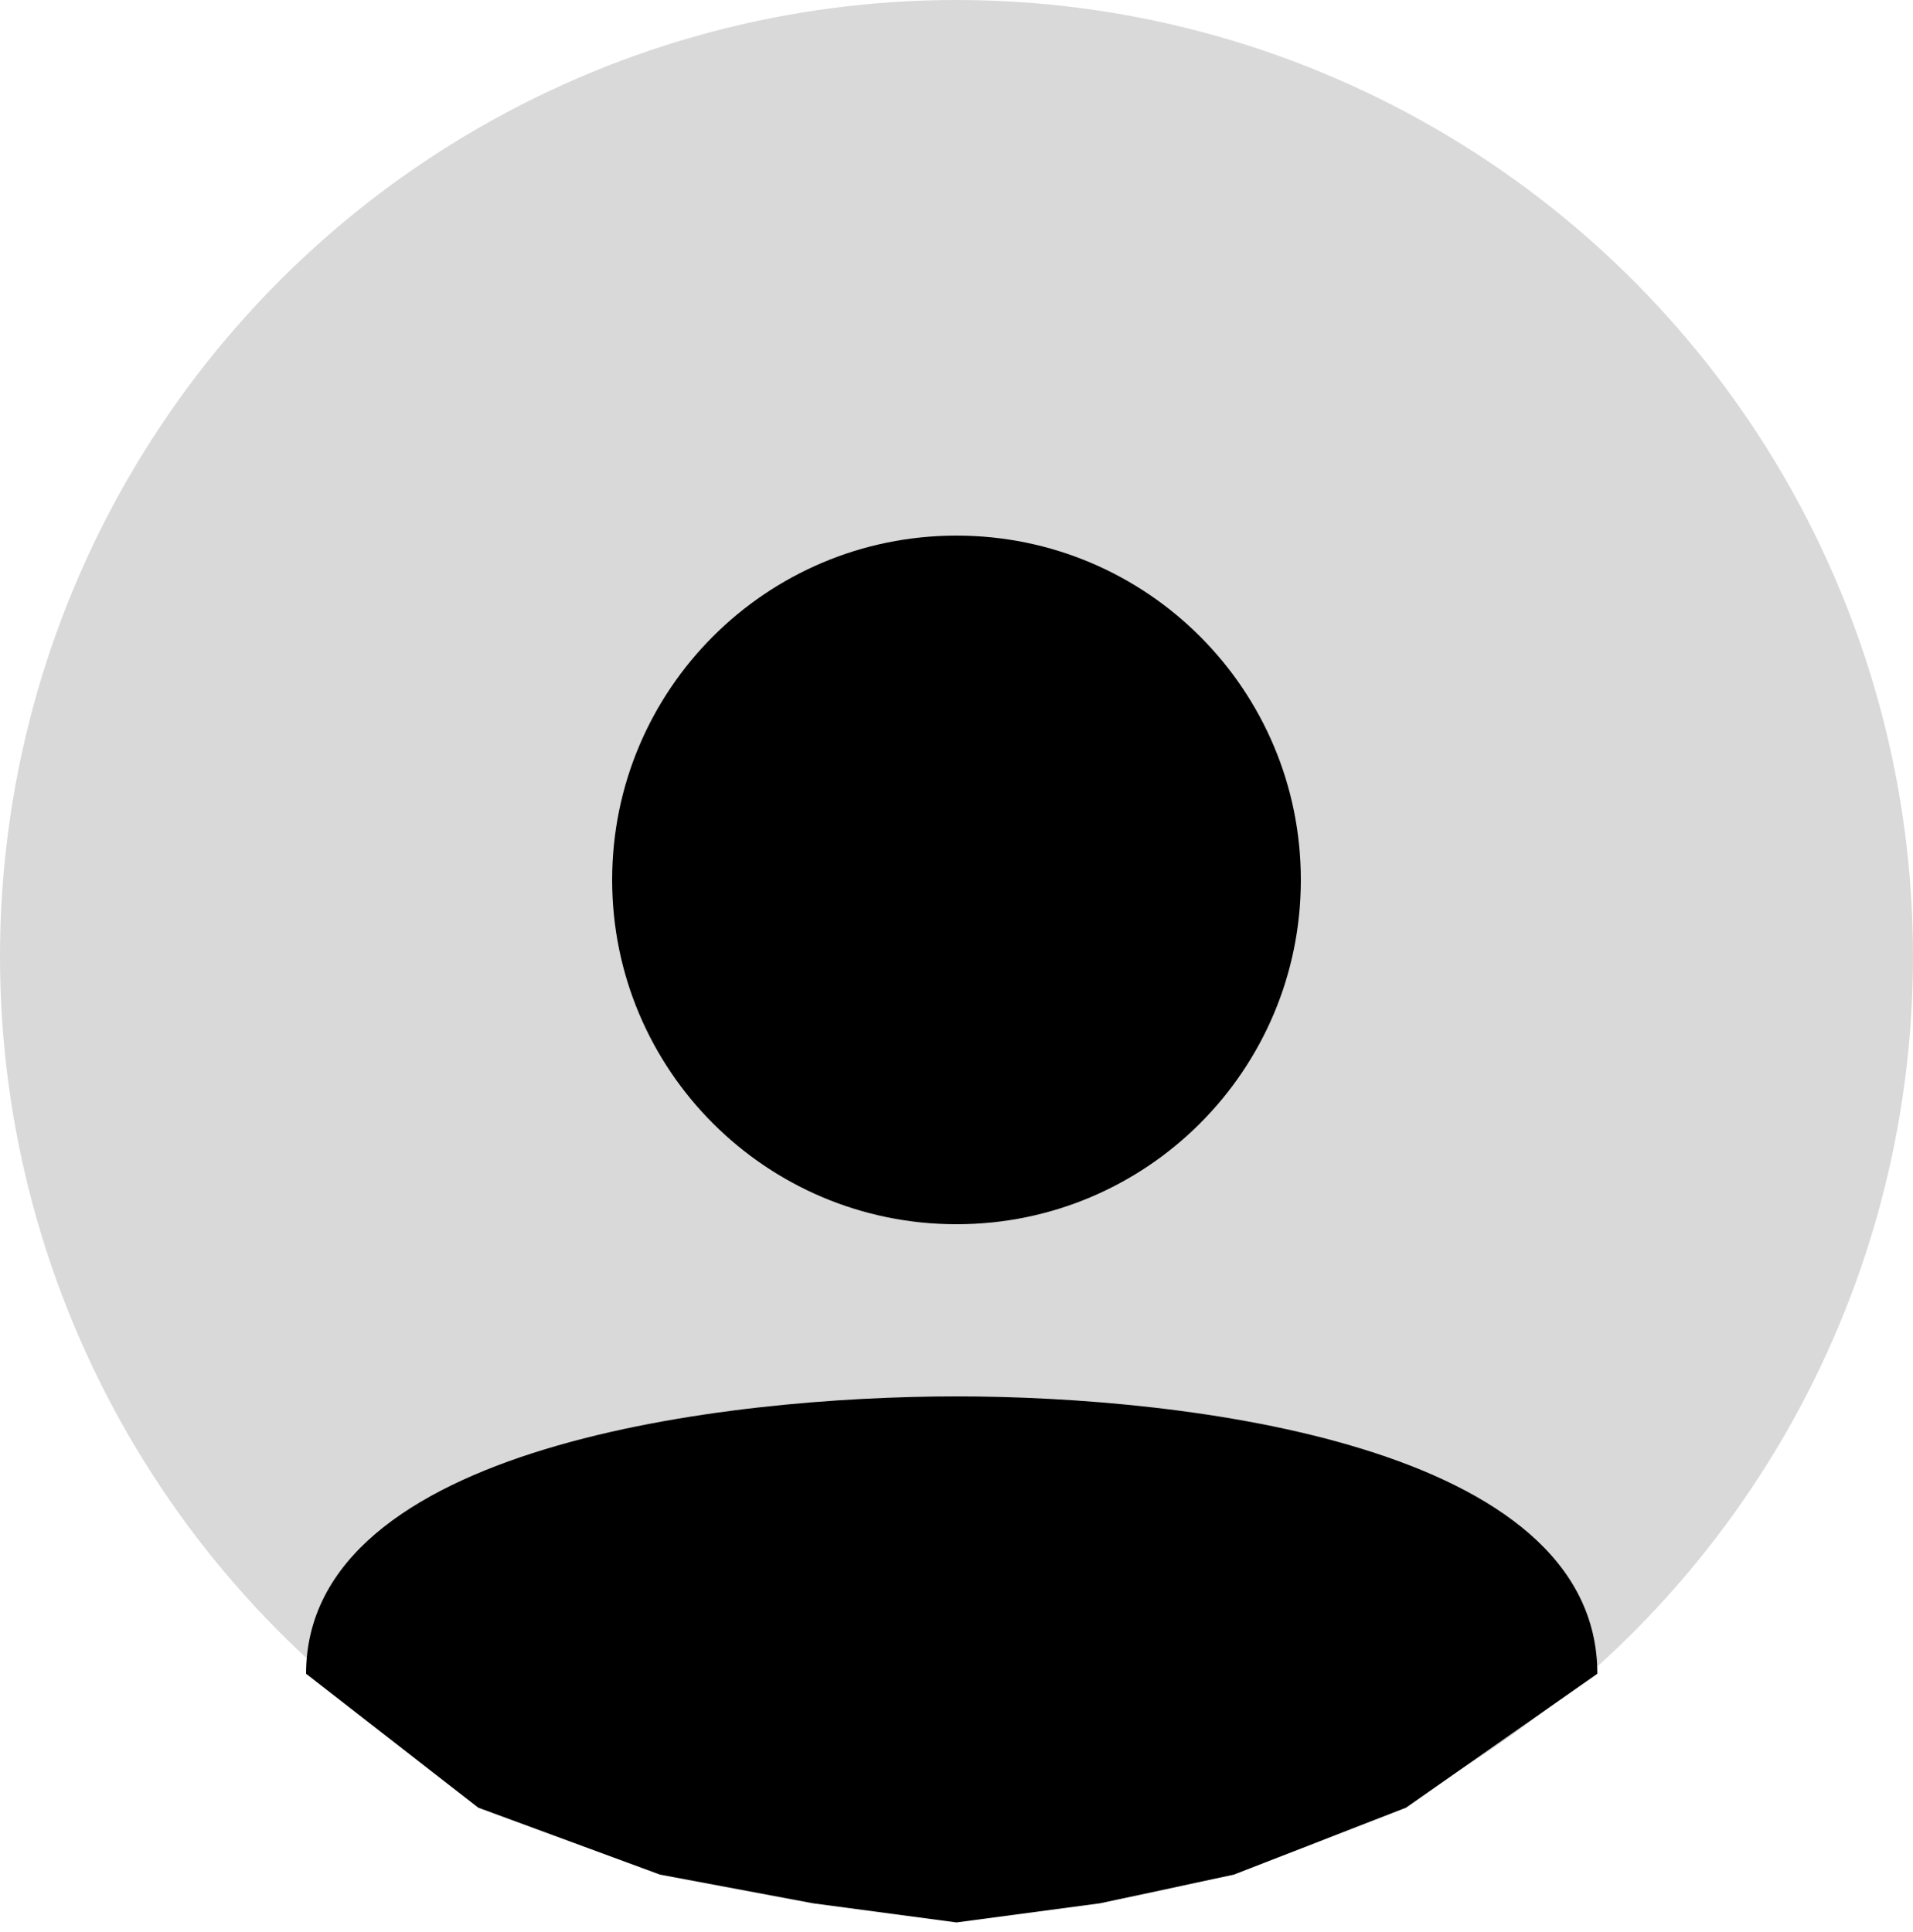 <svg width="100" height="101" viewBox="0 0 100 101" fill="none" xmlns="http://www.w3.org/2000/svg">
<circle cx="50" cy="50" r="50" fill="#D9D9D9"/>
<path d="M50 64C59.945 64 68 55.945 68 46C68 36.055 59.945 28 50 28C40.055 28 32 36.055 32 46C32 55.945 40.055 64 50 64ZM50 73C37.985 73 16 75.53 16 87.5L25 94.5L34.5 98L42.5 99.5L50 100.5L57.5 99.5L64.5 98L73.5 94.5L83.5 87.5C83.5 75.53 62.015 73 50 73Z" fill="black"/>
</svg>
